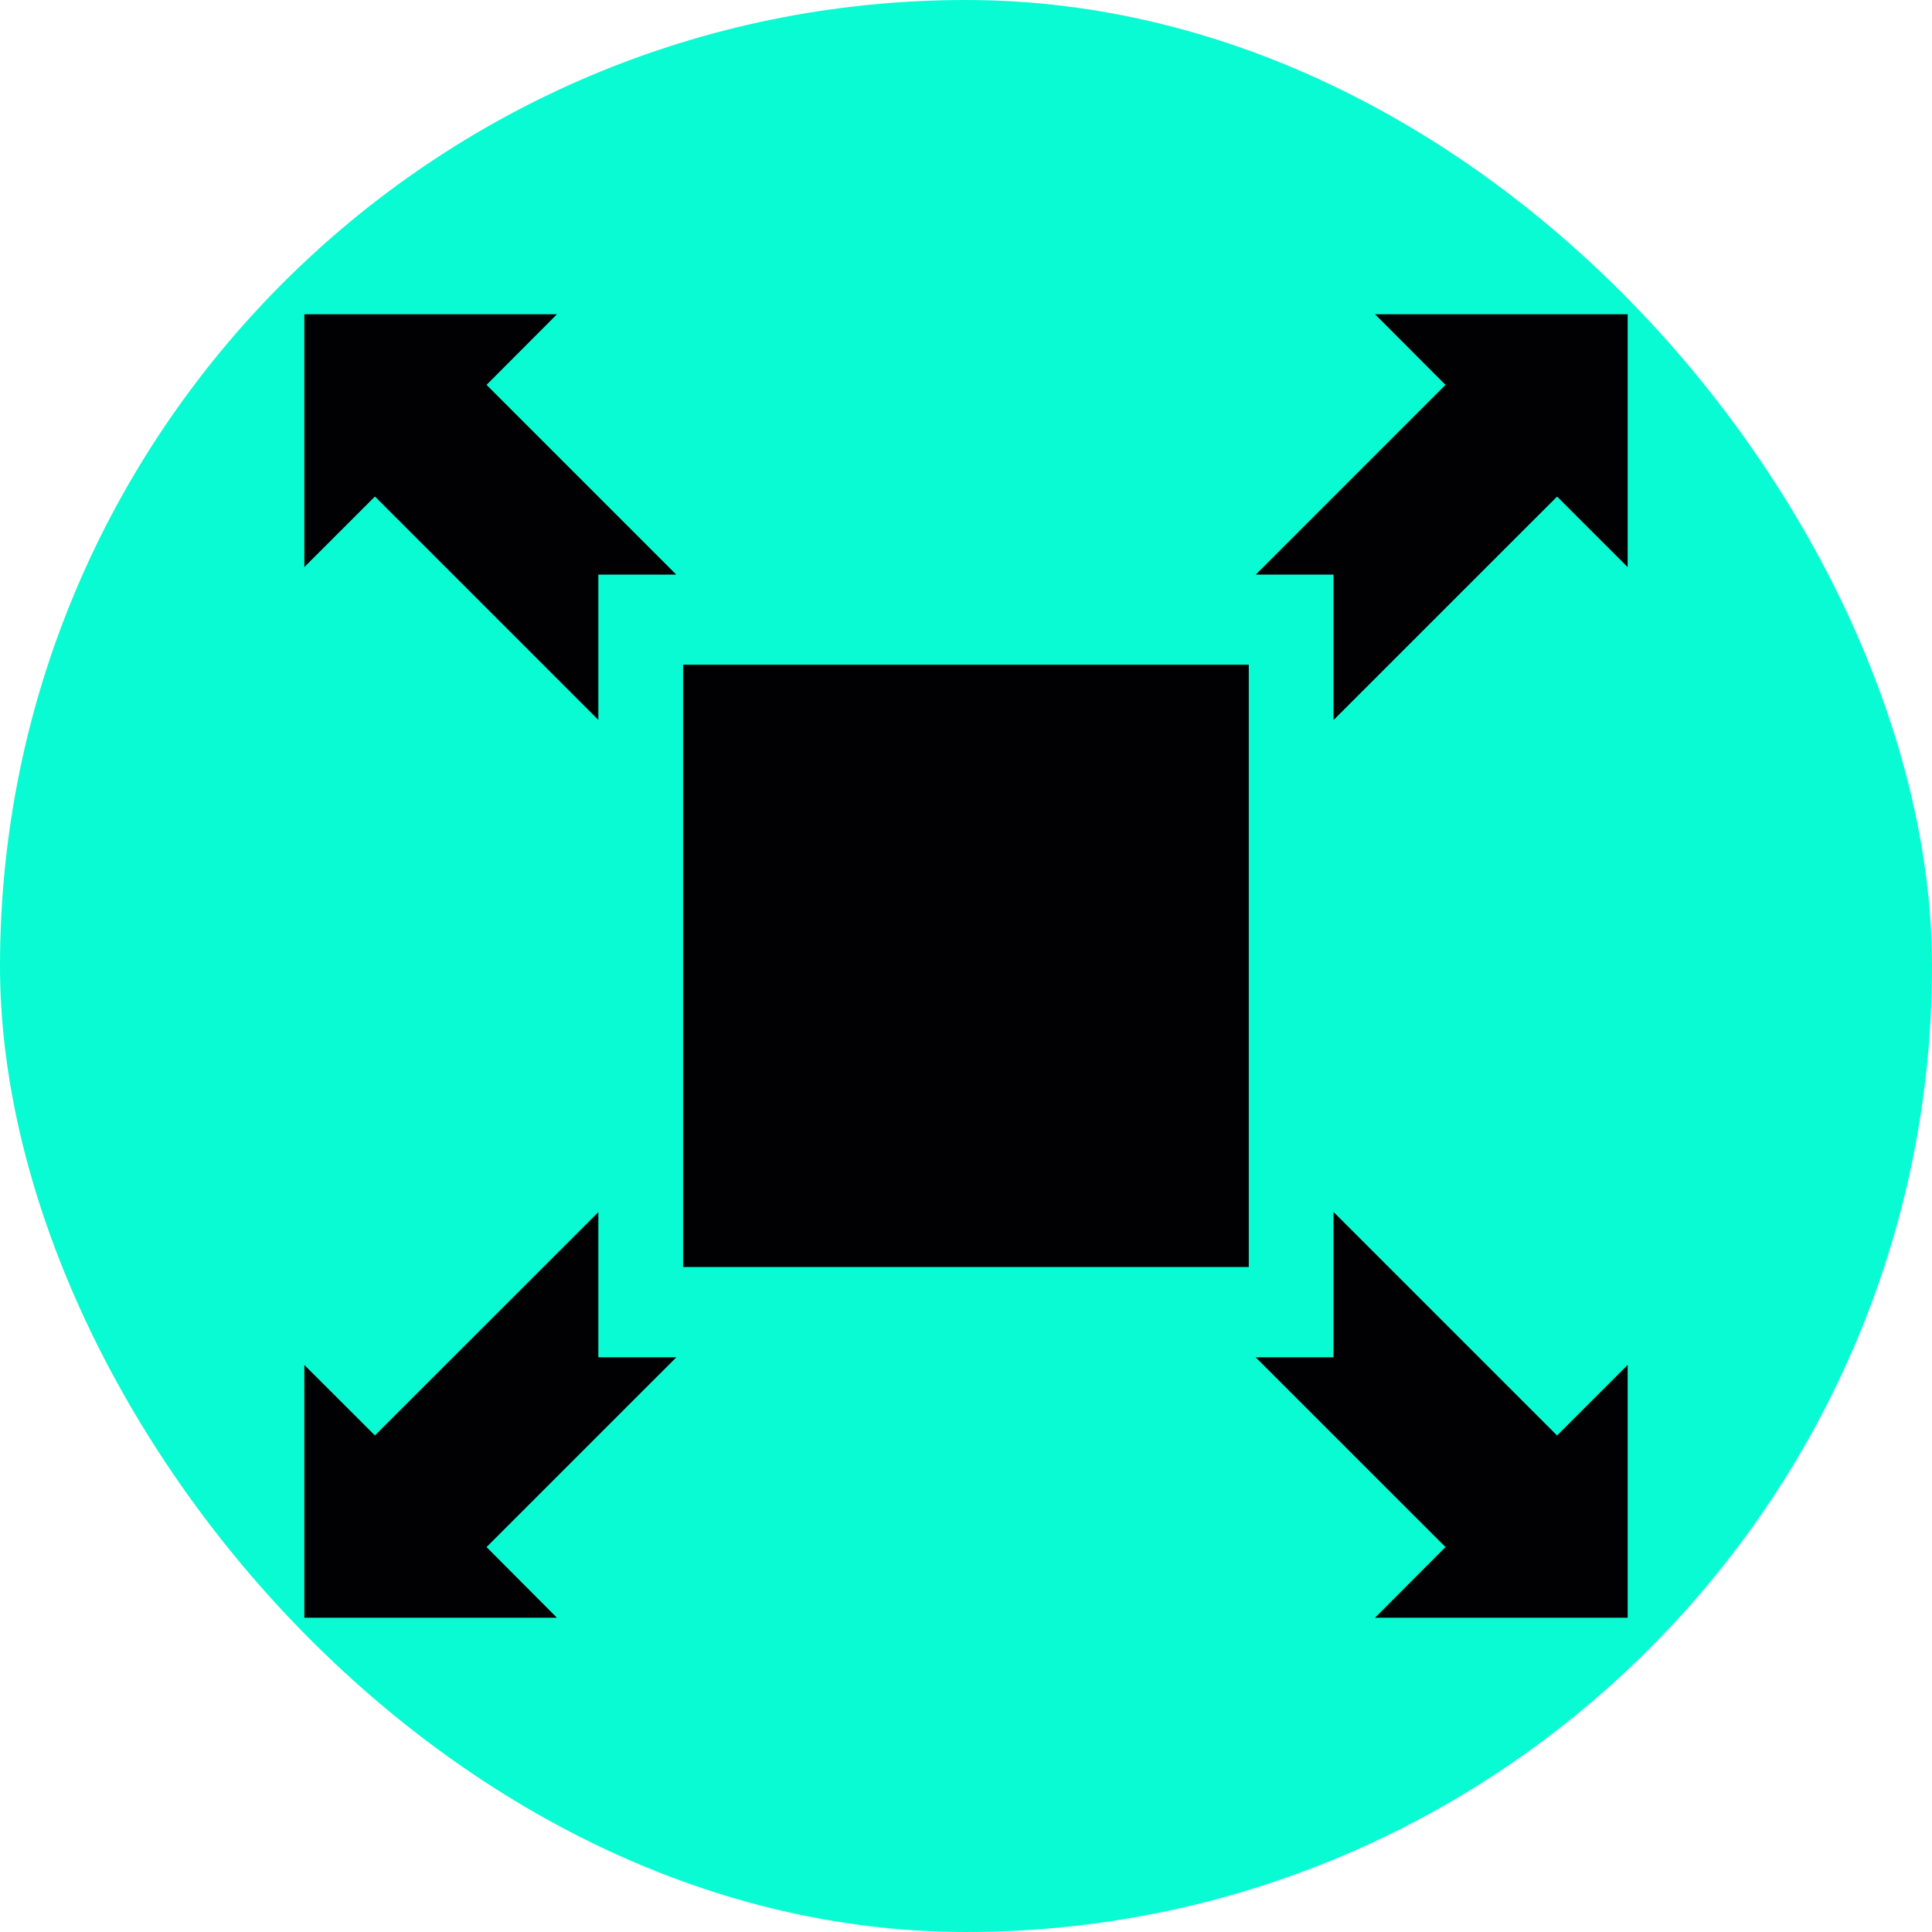 <!DOCTYPE svg PUBLIC "-//W3C//DTD SVG 1.1//EN" "http://www.w3.org/Graphics/SVG/1.1/DTD/svg11.dtd">
<!-- Uploaded to: SVG Repo, www.svgrepo.com, Transformed by: SVG Repo Mixer Tools -->
<svg version="1.1" id="Capa_1" xmlns="http://www.w3.org/2000/svg" xmlns:xlink="http://www.w3.org/1999/xlink" viewBox="-115.61 -115.61 733.88 733.88" xml:space="preserve" width="64px" height="64px" fill="#000000" transform="rotate(0)">
<g id="SVGRepo_bgCarrier" stroke-width="0">
<rect x="-115.61" y="-115.61" width="733.88" height="733.88" rx="366.94" fill="#09fbd3" strokewidth="0"/>
</g>
<g id="SVGRepo_tracerCarrier" stroke-linecap="round" stroke-linejoin="round"/>
<g id="SVGRepo_iconCarrier"> <g> <g> <g> <polygon style="fill:#010002;" points="390.927,344.744 390.927,399.965 361.354,399.965 433.465,472.055 406.717,498.889 502.664,498.889 502.664,402.877 475.851,429.668 "/> <polygon style="fill:#010002;" points="406.717,3.775 433.465,30.587 361.397,102.655 390.927,102.655 390.927,157.92 475.851,73.017 502.664,99.808 502.664,3.775 "/> <polygon style="fill:#010002;" points="111.672,399.965 111.672,344.831 26.812,429.647 0,402.877 0,498.889 95.947,498.889 69.199,472.055 141.31,399.965 "/> <polygon style="fill:#010002;" points="111.672,157.855 111.672,102.655 141.267,102.655 69.199,30.587 95.947,3.775 0,3.775 0,99.786 26.812,72.996 "/> <rect x="143.877" y="136.888" style="fill:#010002;" width="214.867" height="228.78"/> </g> </g> <g> </g> <g> </g> <g> </g> <g> </g> <g> </g> <g> </g> <g> </g> <g> </g> <g> </g> <g> </g> <g> </g> <g> </g> <g> </g> <g> </g> <g> </g> </g> </g>
</svg>